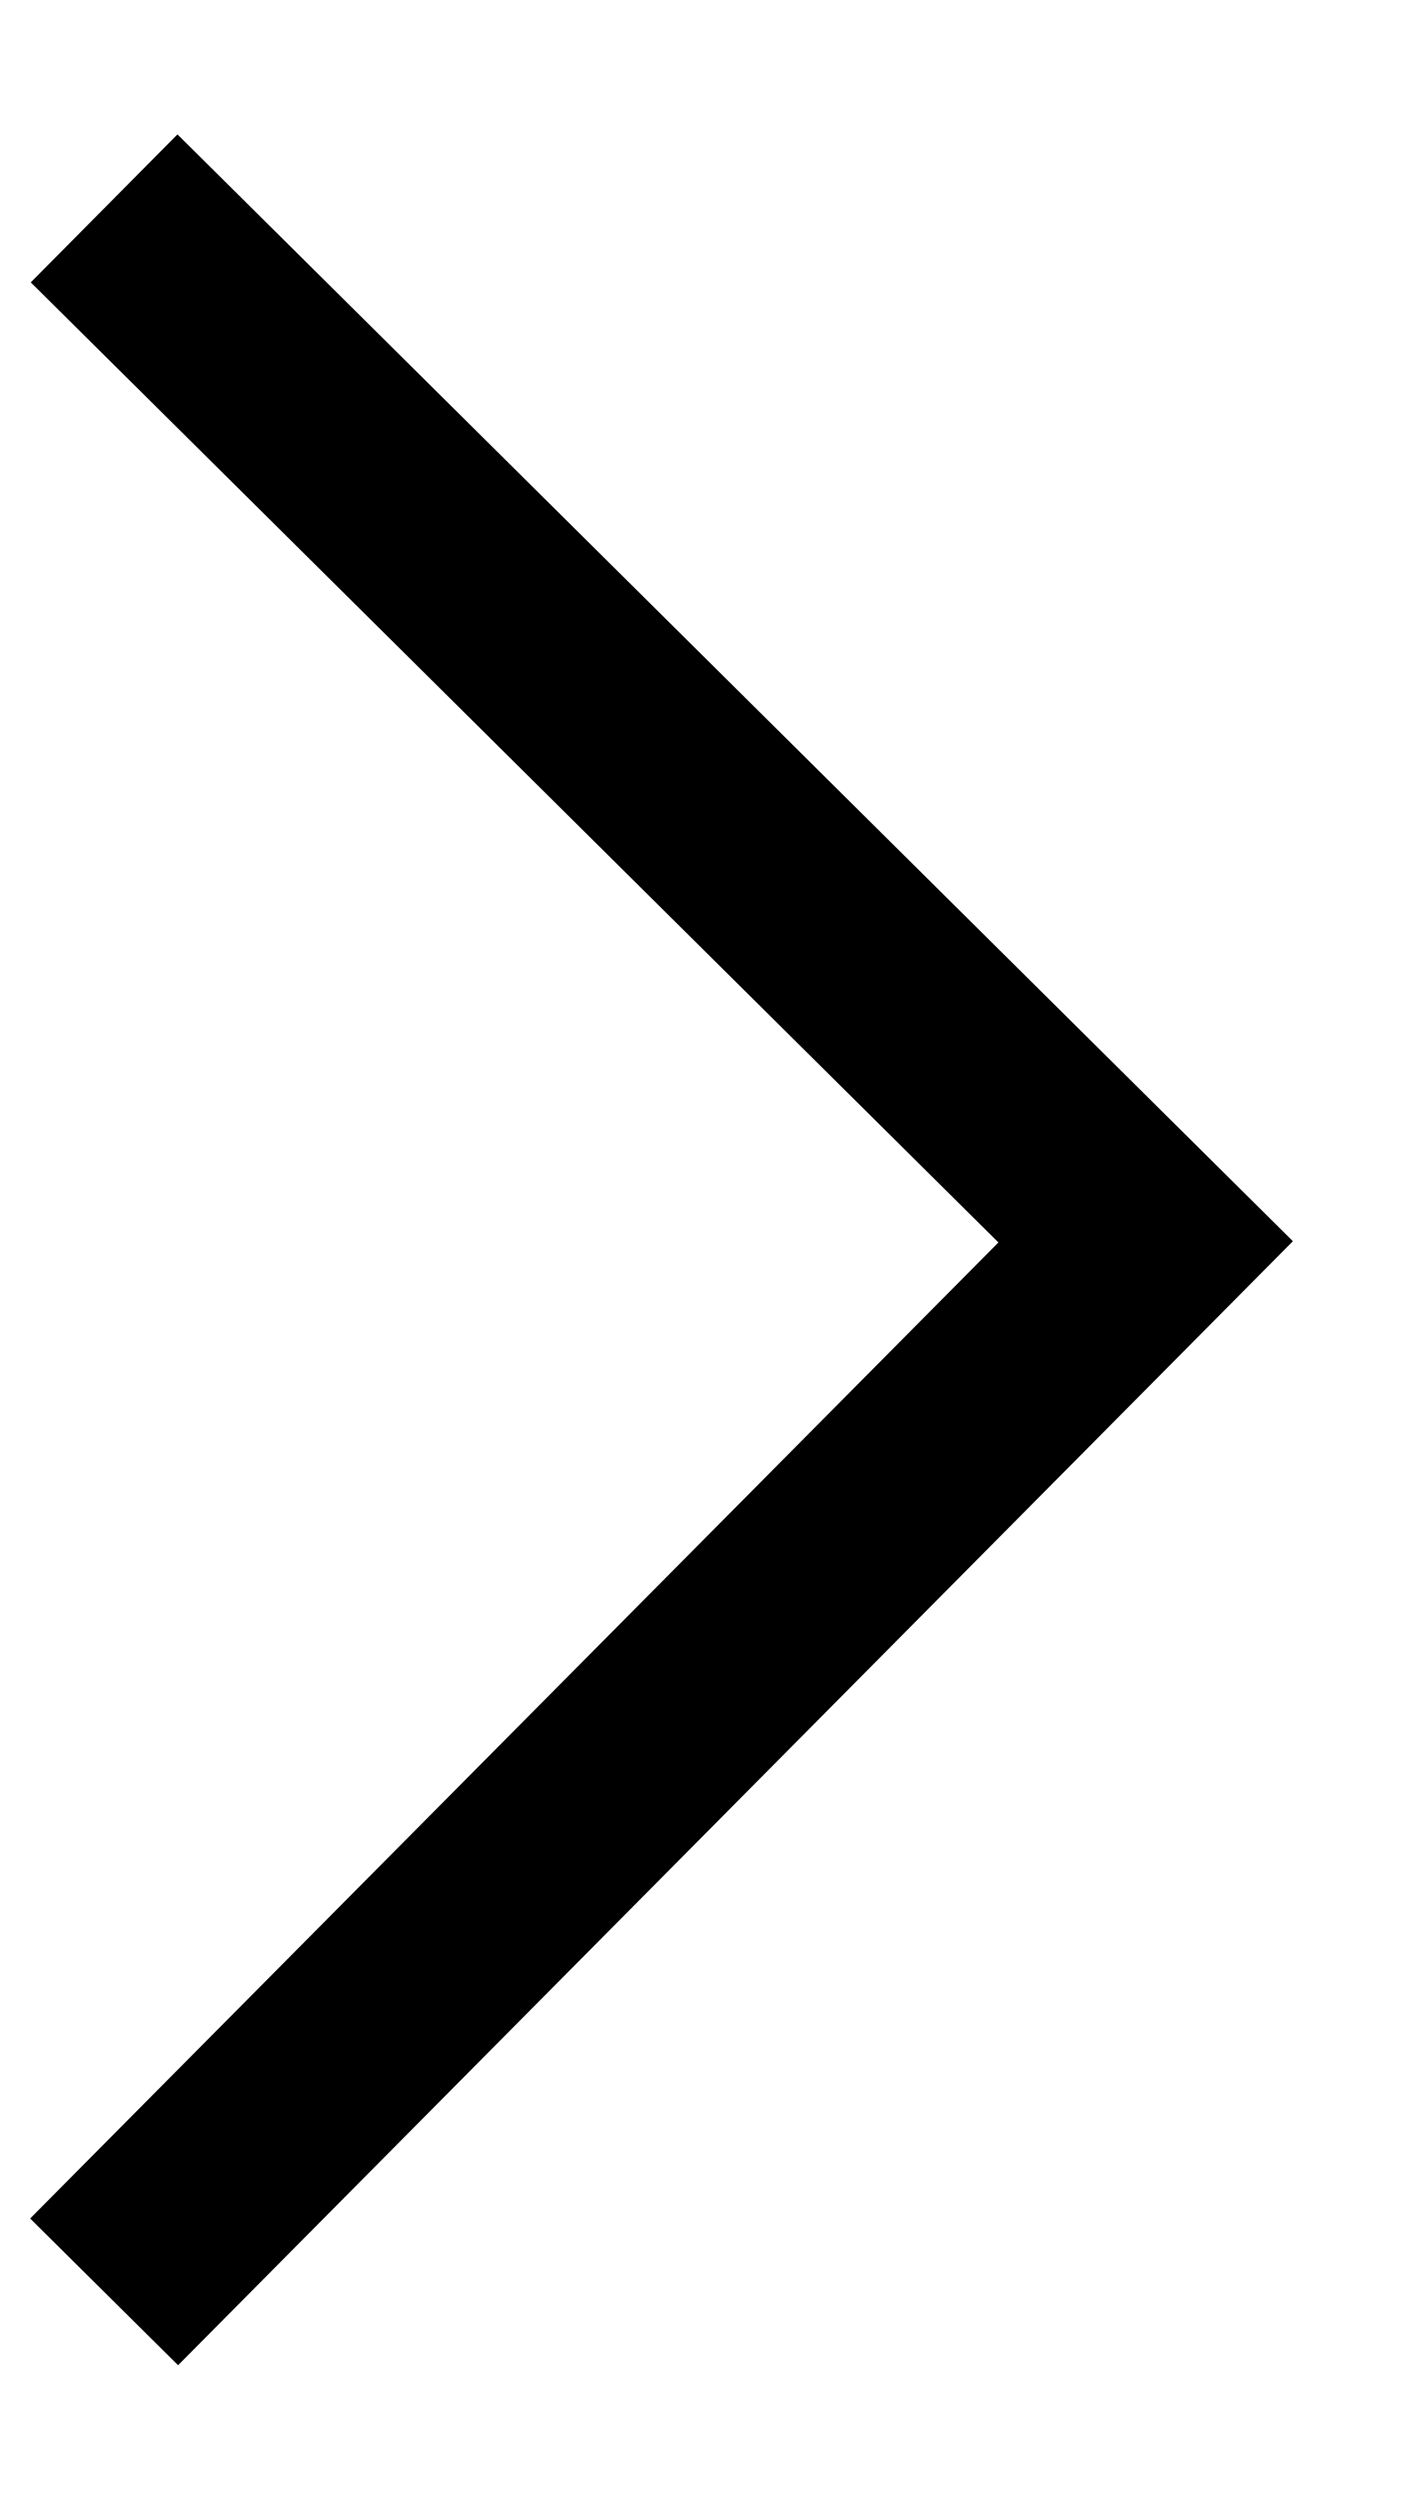 ﻿<?xml version="1.0" encoding="utf-8"?>
<svg version="1.1" xmlns:xlink="http://www.w3.org/1999/xlink" width="9px" height="16px" xmlns="http://www.w3.org/2000/svg">
  <g transform="matrix(1 0 0 1 -196 -86 )">
    <path d="M 6.391 7.951  L 0.193 14.197  L 1.14 15.136  L 8.276 7.943  L 1.136 0.86  L 0.197 1.807  L 6.391 7.951  Z " fill-rule="nonzero" fill="#000000" stroke="none" transform="matrix(1 0 0 1 196 86 )" />
  </g>
</svg>
